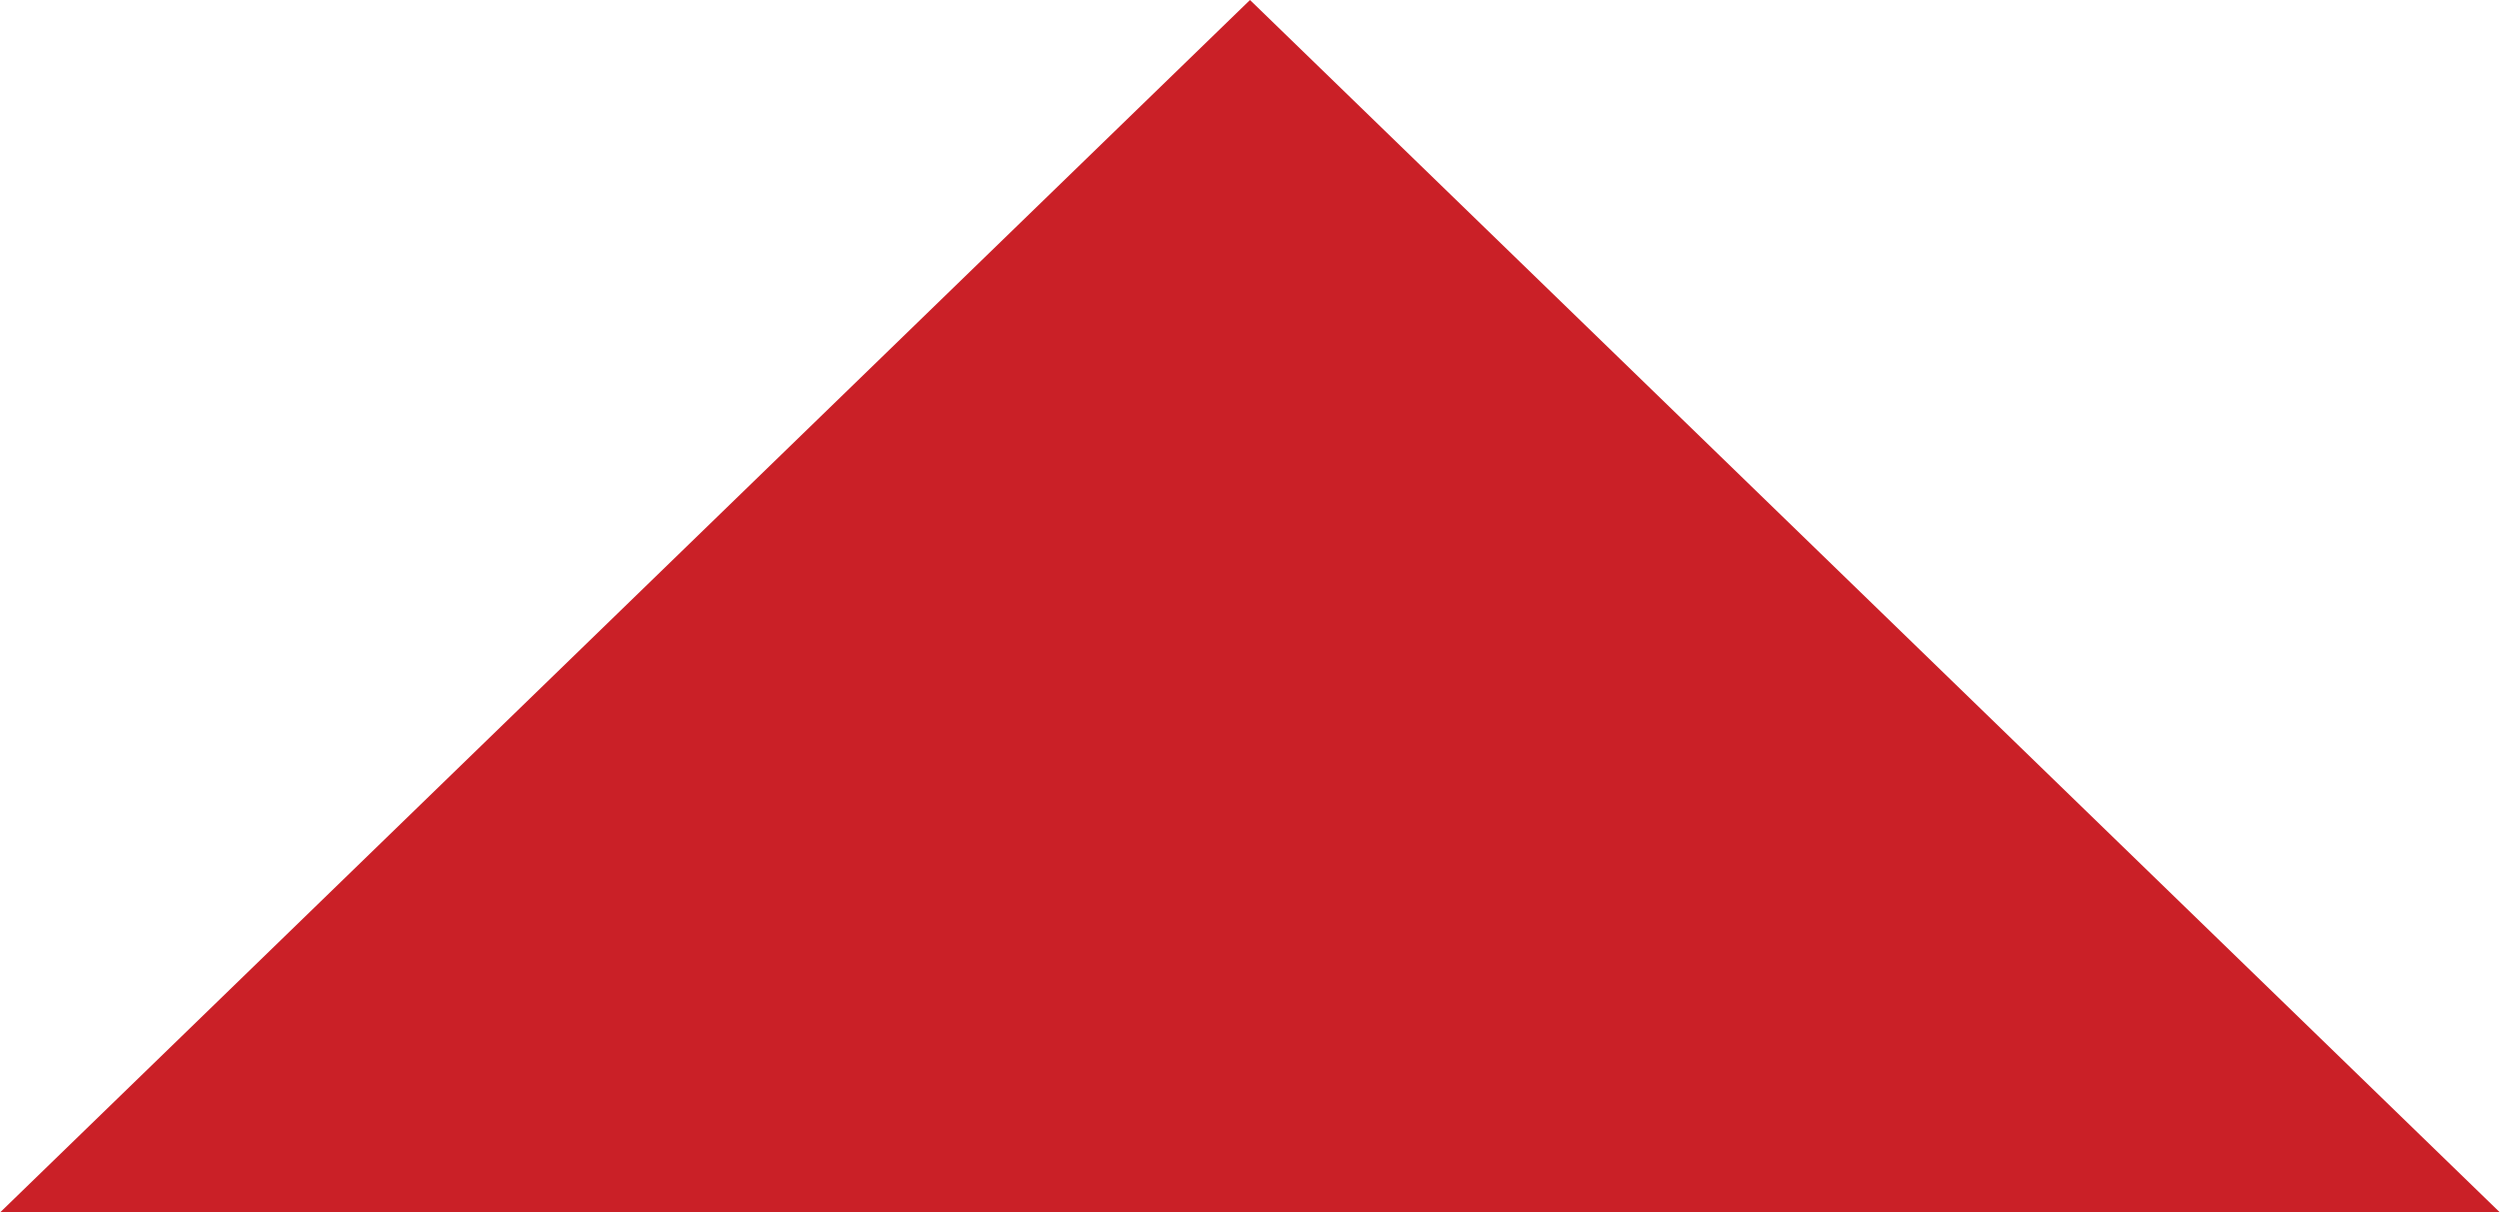 <!-- Generator: Adobe Illustrator 19.1.0, SVG Export Plug-In  -->
<svg version="1.1"
	 xmlns="http://www.w3.org/2000/svg" xmlns:xlink="http://www.w3.org/1999/xlink" xmlns:a="http://ns.adobe.com/AdobeSVGViewerExtensions/3.0/"
	 x="0px" y="0px" width="40px" height="19.4px" viewBox="0 0 40 19.4" style="overflow:scroll;enable-background:new 0 0 40 19.4;"
	 xml:space="preserve">
<style type="text/css">
	.st0{fill:#CA2027;}
</style>
<defs>
</defs>
<polygon class="st0" points="20,0 0,19.4 40,19.4 "/>
</svg>
